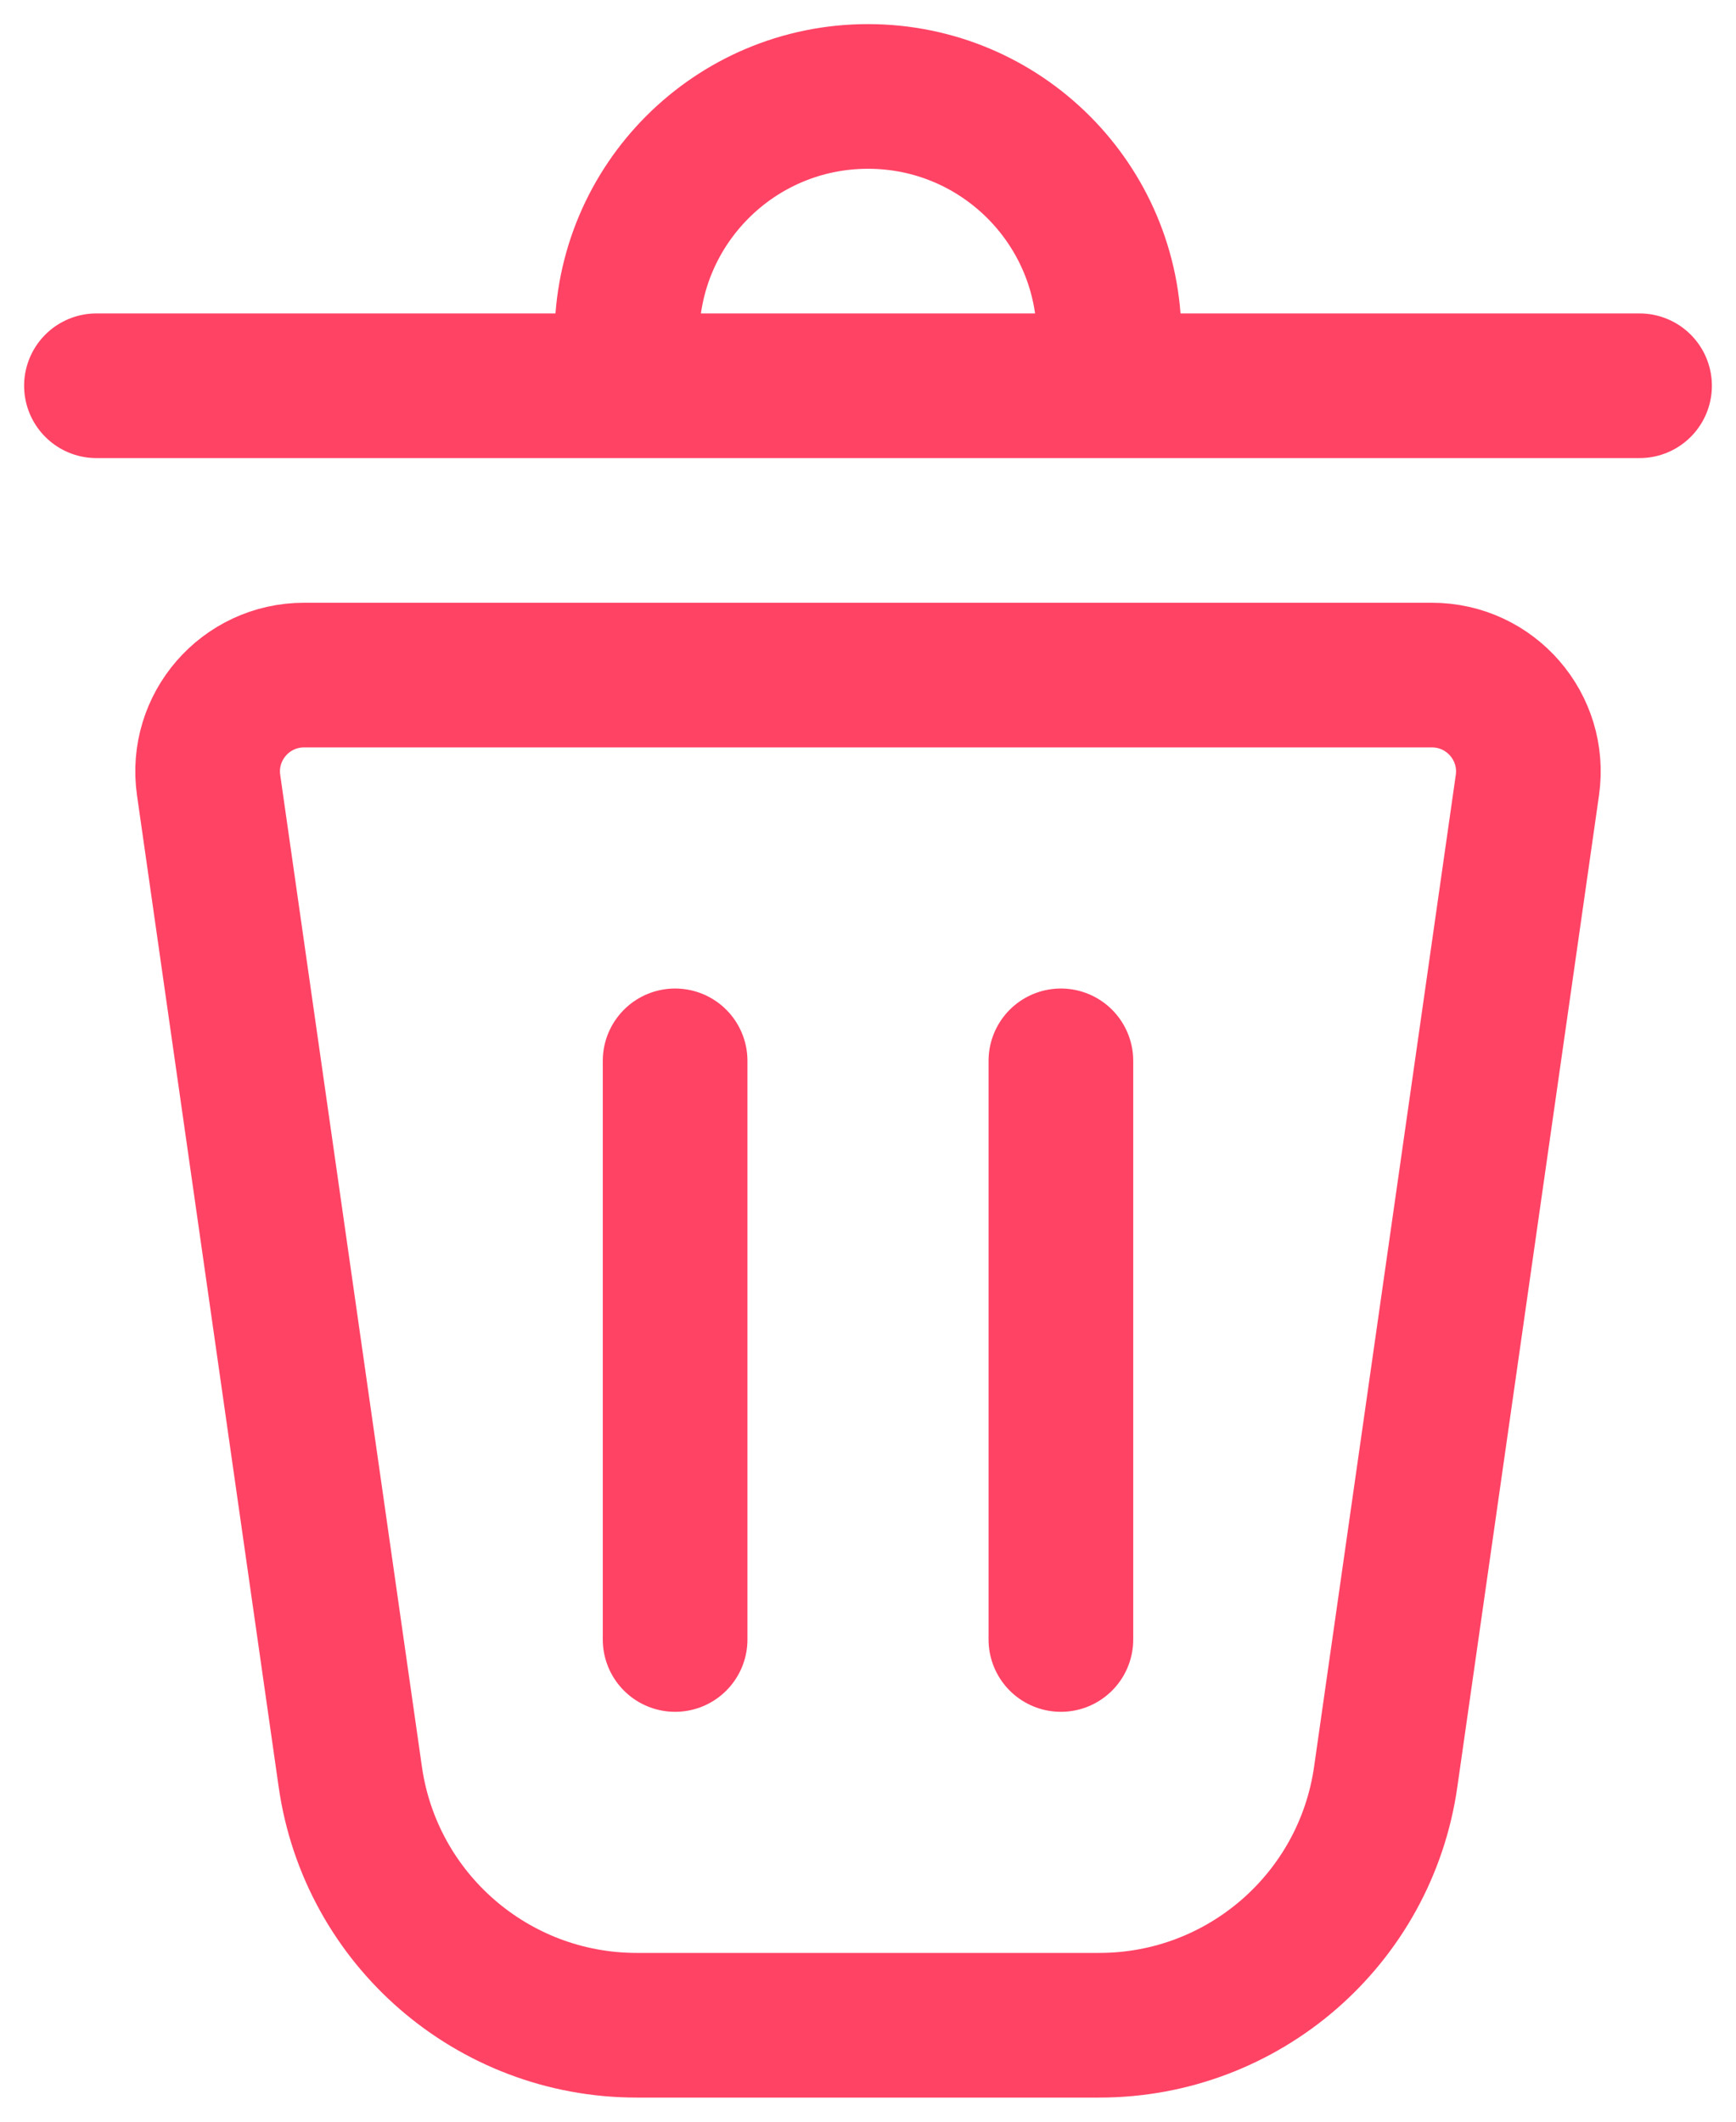 <svg width="18" height="22" viewBox="0 0 18 22" fill="none" xmlns="http://www.w3.org/2000/svg">
<path d="M17 4H11.5M1 4H6.5M6.5 4V3.5C6.5 2.119 7.619 1 9 1V1C10.381 1 11.5 2.119 11.5 3.5V4M6.5 4H11.5M7 11V17M11 11V17M6.602 21H11.398C12.891 21 14.157 19.902 14.368 18.424L15.837 8.141C15.923 7.539 15.456 7 14.847 7H3.153C2.544 7 2.077 7.539 2.163 8.141L3.632 18.424C3.843 19.902 5.109 21 6.602 21Z" stroke="#FF4365" stroke-width="1.5" stroke-linecap="round" stroke-linejoin="round"/>
</svg>
